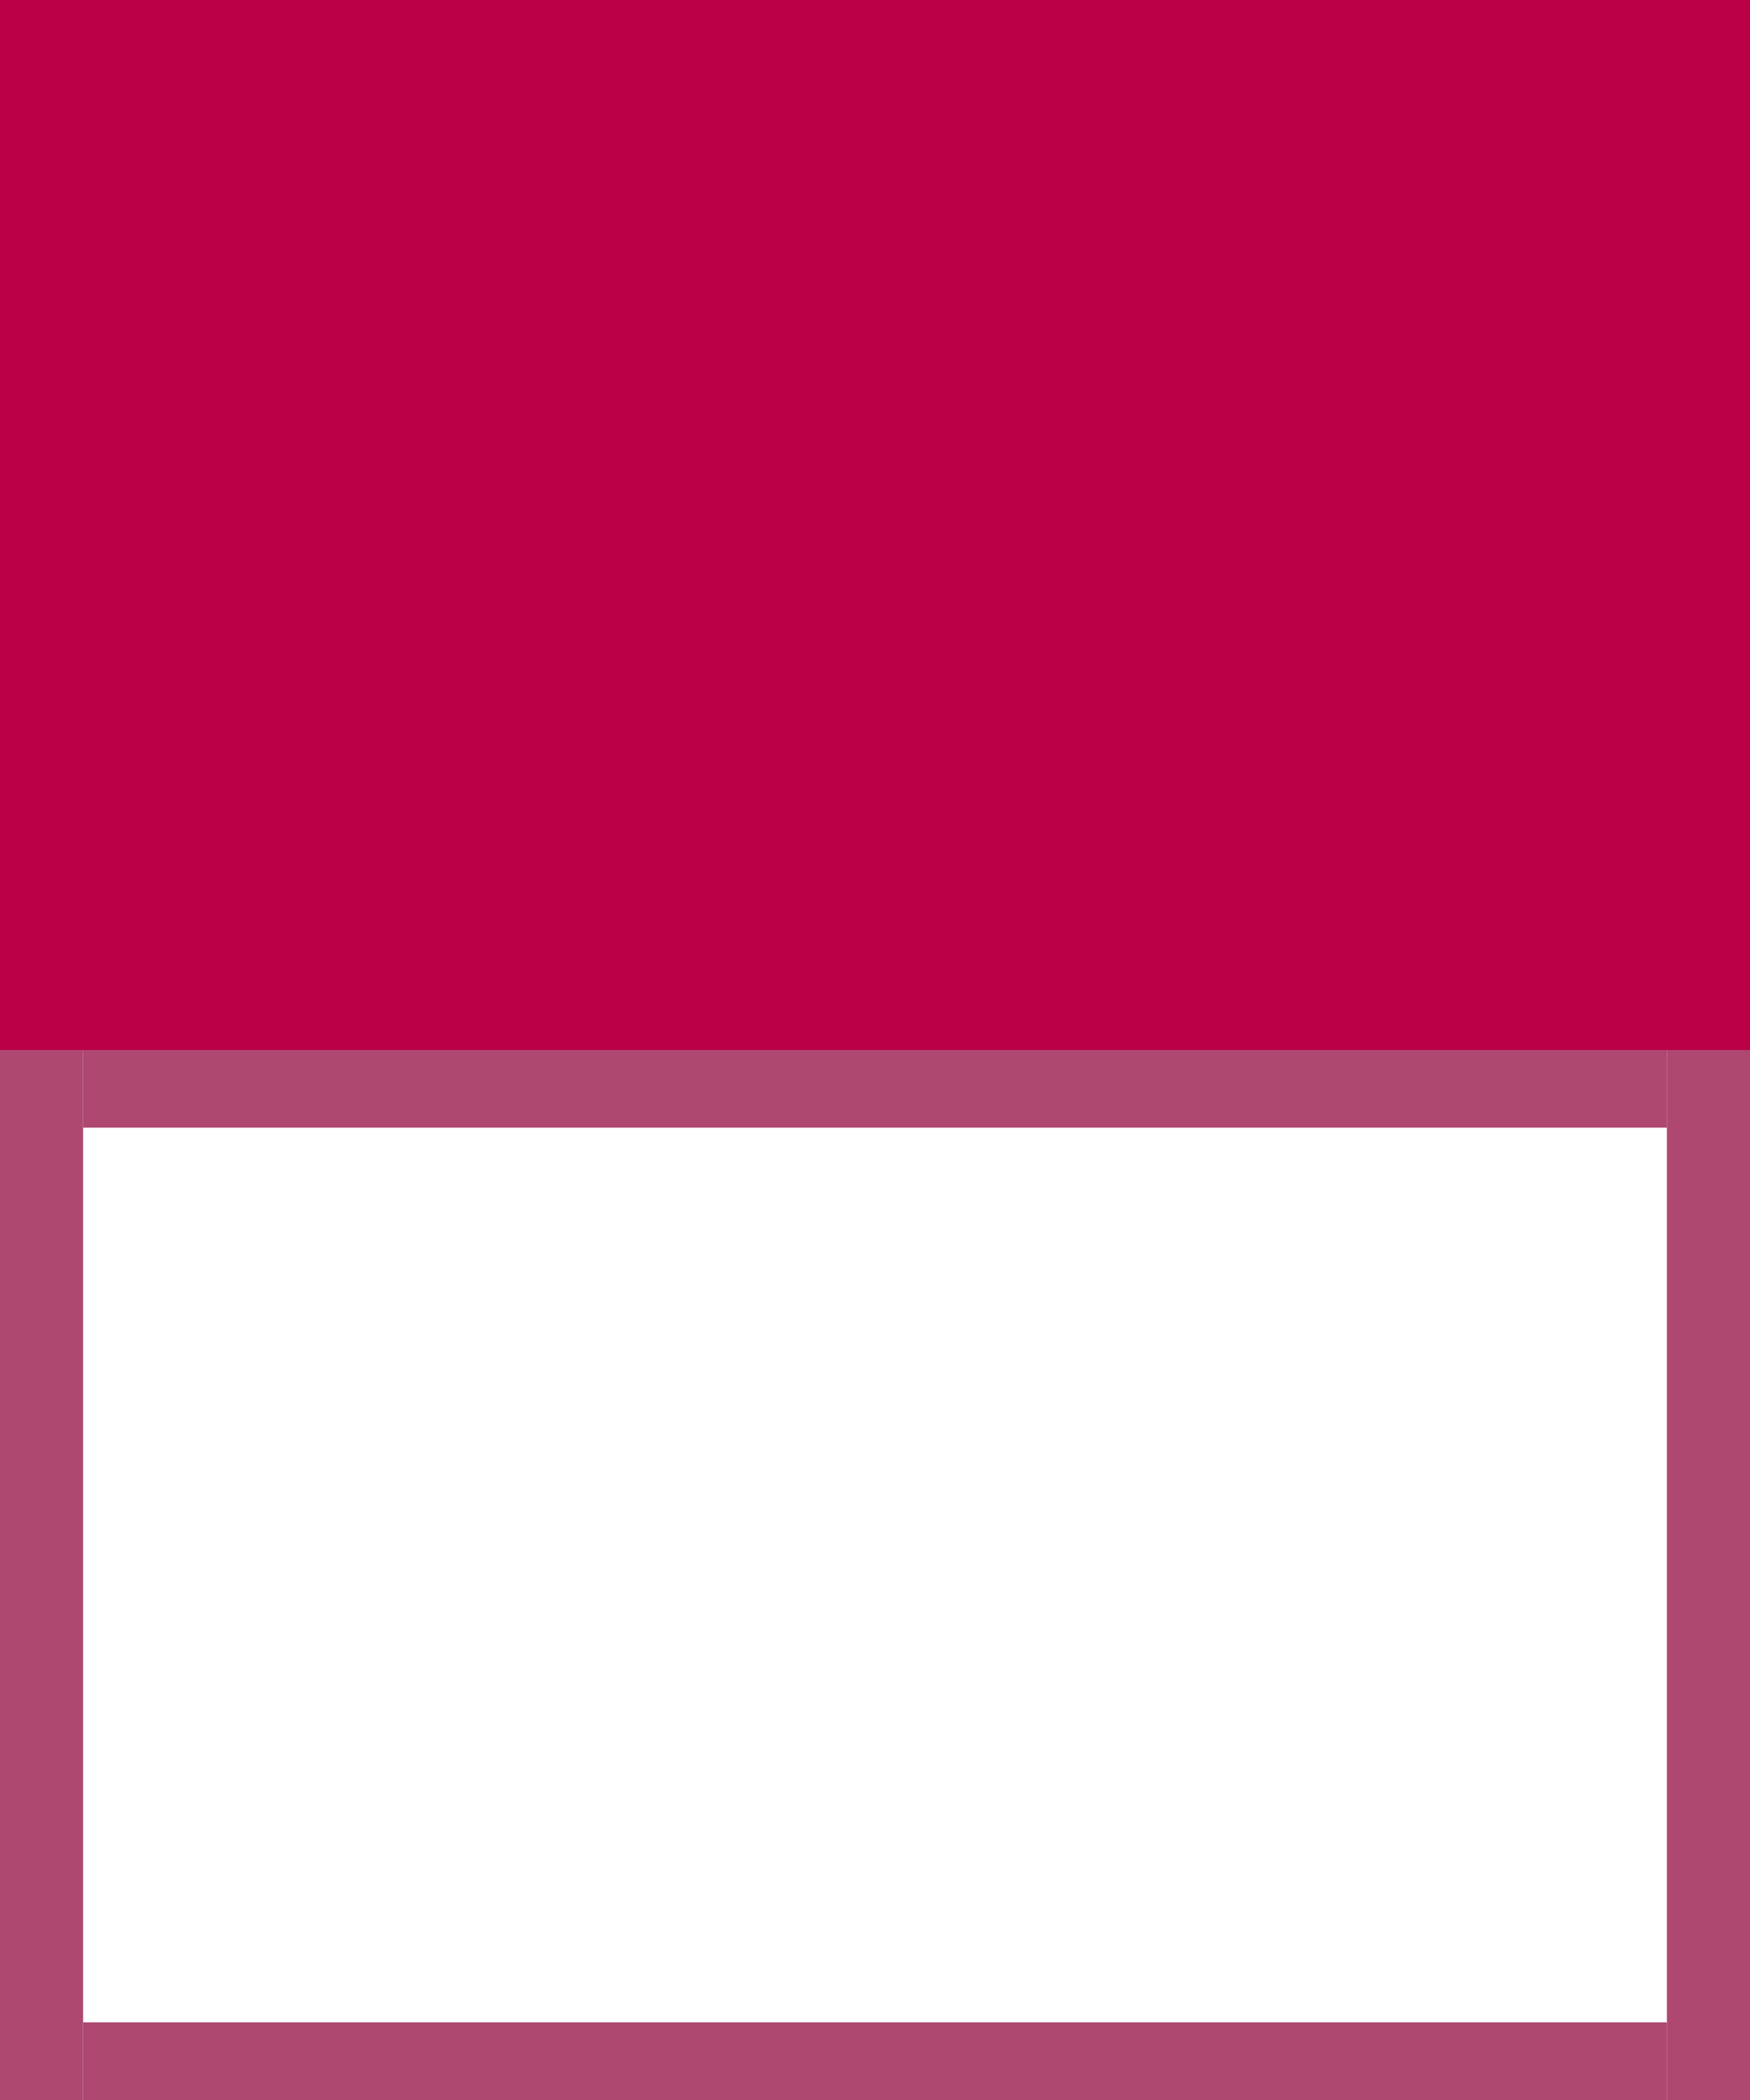 <?xml version="1.0" encoding="UTF-8" standalone="no"?>
<!-- Created with Inkscape (http://www.inkscape.org/) -->

<svg
   width="200mm"
   height="240mm"
   viewBox="0 0 200 240"
   version="1.1"
   id="svg4599"
   sodipodi:docname="window_frame_v1_1.svg"
   inkscape:version="1.2.2 (732a01da63, 2022-12-09)"
   xml:space="preserve"
   xmlns:inkscape="http://www.inkscape.org/namespaces/inkscape"
   xmlns:sodipodi="http://sodipodi.sourceforge.net/DTD/sodipodi-0.dtd"
   xmlns="http://www.w3.org/2000/svg"
   xmlns:svg="http://www.w3.org/2000/svg"><sodipodi:namedview
     id="namedview4601"
     pagecolor="#ffffff"
     bordercolor="#000000"
     borderopacity="0.25"
     inkscape:showpageshadow="2"
     inkscape:pageopacity="0.0"
     inkscape:pagecheckerboard="0"
     inkscape:deskcolor="#d1d1d1"
     inkscape:document-units="mm"
     showgrid="false"
     inkscape:zoom="1"
     inkscape:cx="395"
     inkscape:cy="543"
     inkscape:window-width="1920"
     inkscape:window-height="1009"
     inkscape:window-x="-8"
     inkscape:window-y="-8"
     inkscape:window-maximized="1"
     inkscape:current-layer="layer1" /><defs
     id="defs4596" /><g
     inkscape:label="Layer 1"
     inkscape:groupmode="layer"
     id="layer1"><path
       id="rect47273"
       style="fill:#bc0048;stroke-linecap:round;stroke-linejoin:round;paint-order:markers stroke fill"
       d="M 0,0 H 200 V 120 H 0 Z"
       sodipodi:nodetypes="ccccc" /><path
       id="path48782"
       style="fill:#ae4871;stroke-linecap:round;stroke-linejoin:round;paint-order:markers stroke fill;fill-opacity:1"
       d="M 0,120 H 9.5 V 240 H 0 Z"
       sodipodi:nodetypes="ccccc" /><path
       id="path48784"
       style="fill:#ae4871;stroke-linecap:round;stroke-linejoin:round;paint-order:markers stroke fill;fill-opacity:1"
       d="m 190.5,120 h 9.5 v 120 h -9.5 z"
       sodipodi:nodetypes="ccccc" /><path
       id="path48786"
       style="fill:#ae4871;stroke-linecap:round;stroke-linejoin:round;paint-order:markers stroke fill;fill-opacity:1"
       d="M 190.5,231.125 H 9.5 v 8.875 h 181 z"
       sodipodi:nodetypes="ccccc" /><path
       id="path48788"
       style="fill:#ae4871;stroke-linecap:round;stroke-linejoin:round;paint-order:markers stroke fill;fill-opacity:1"
       d="M 190.5,120 H 9.5 v 8.875 h 181 z"
       sodipodi:nodetypes="ccccc" /></g></svg>
